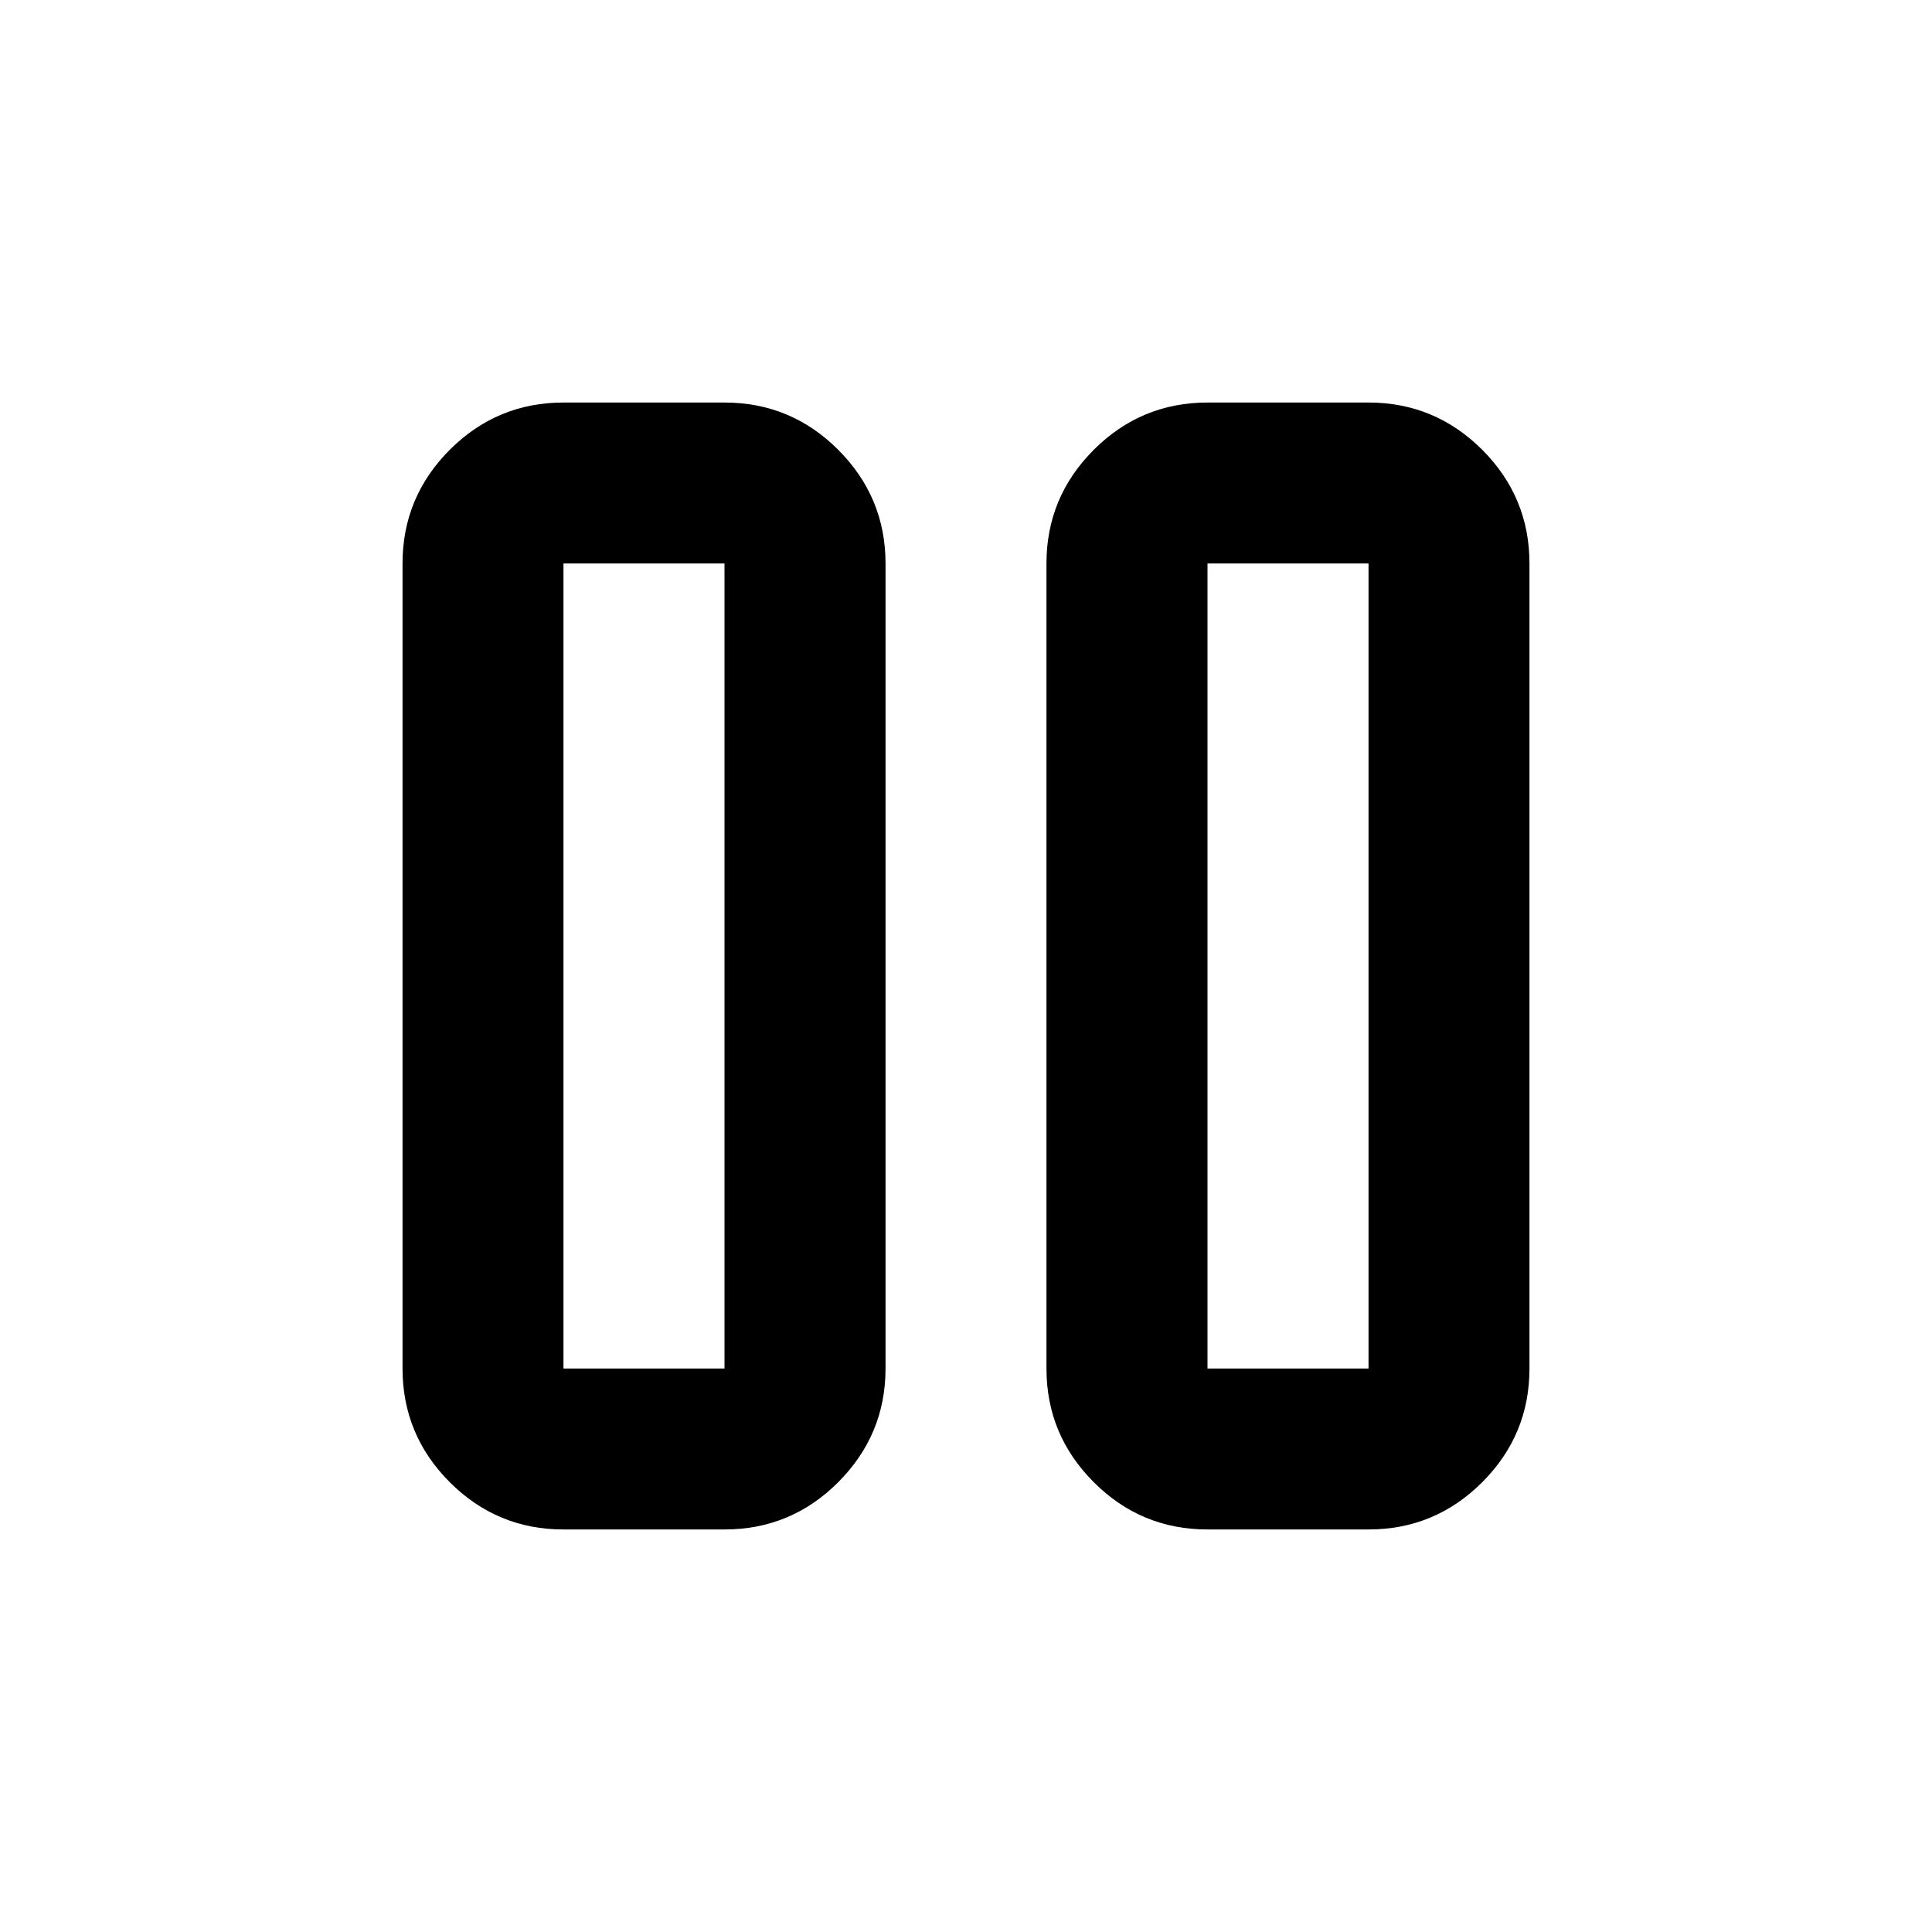 <svg viewBox="0 0 20 20" fill="none" xmlns="http://www.w3.org/2000/svg">
<path d="M12.5 15.833C12.042 15.833 11.649 15.67 11.323 15.344C10.996 15.017 10.833 14.625 10.833 14.167V5.833C10.833 5.375 10.996 4.983 11.323 4.656C11.649 4.33 12.042 4.167 12.5 4.167H14.167C14.625 4.167 15.017 4.33 15.344 4.656C15.67 4.983 15.833 5.375 15.833 5.833V14.167C15.833 14.625 15.67 15.017 15.344 15.344C15.017 15.67 14.625 15.833 14.167 15.833H12.5ZM5.833 15.833C5.375 15.833 4.983 15.67 4.656 15.344C4.33 15.017 4.167 14.625 4.167 14.167V5.833C4.167 5.375 4.33 4.983 4.656 4.656C4.983 4.33 5.375 4.167 5.833 4.167H7.5C7.958 4.167 8.351 4.33 8.677 4.656C9.003 4.983 9.167 5.375 9.167 5.833V14.167C9.167 14.625 9.003 15.017 8.677 15.344C8.351 15.67 7.958 15.833 7.5 15.833H5.833ZM12.5 14.167H14.167V5.833H12.5V14.167ZM5.833 14.167H7.5V5.833H5.833V14.167Z" fill="currentColor"/>
</svg>